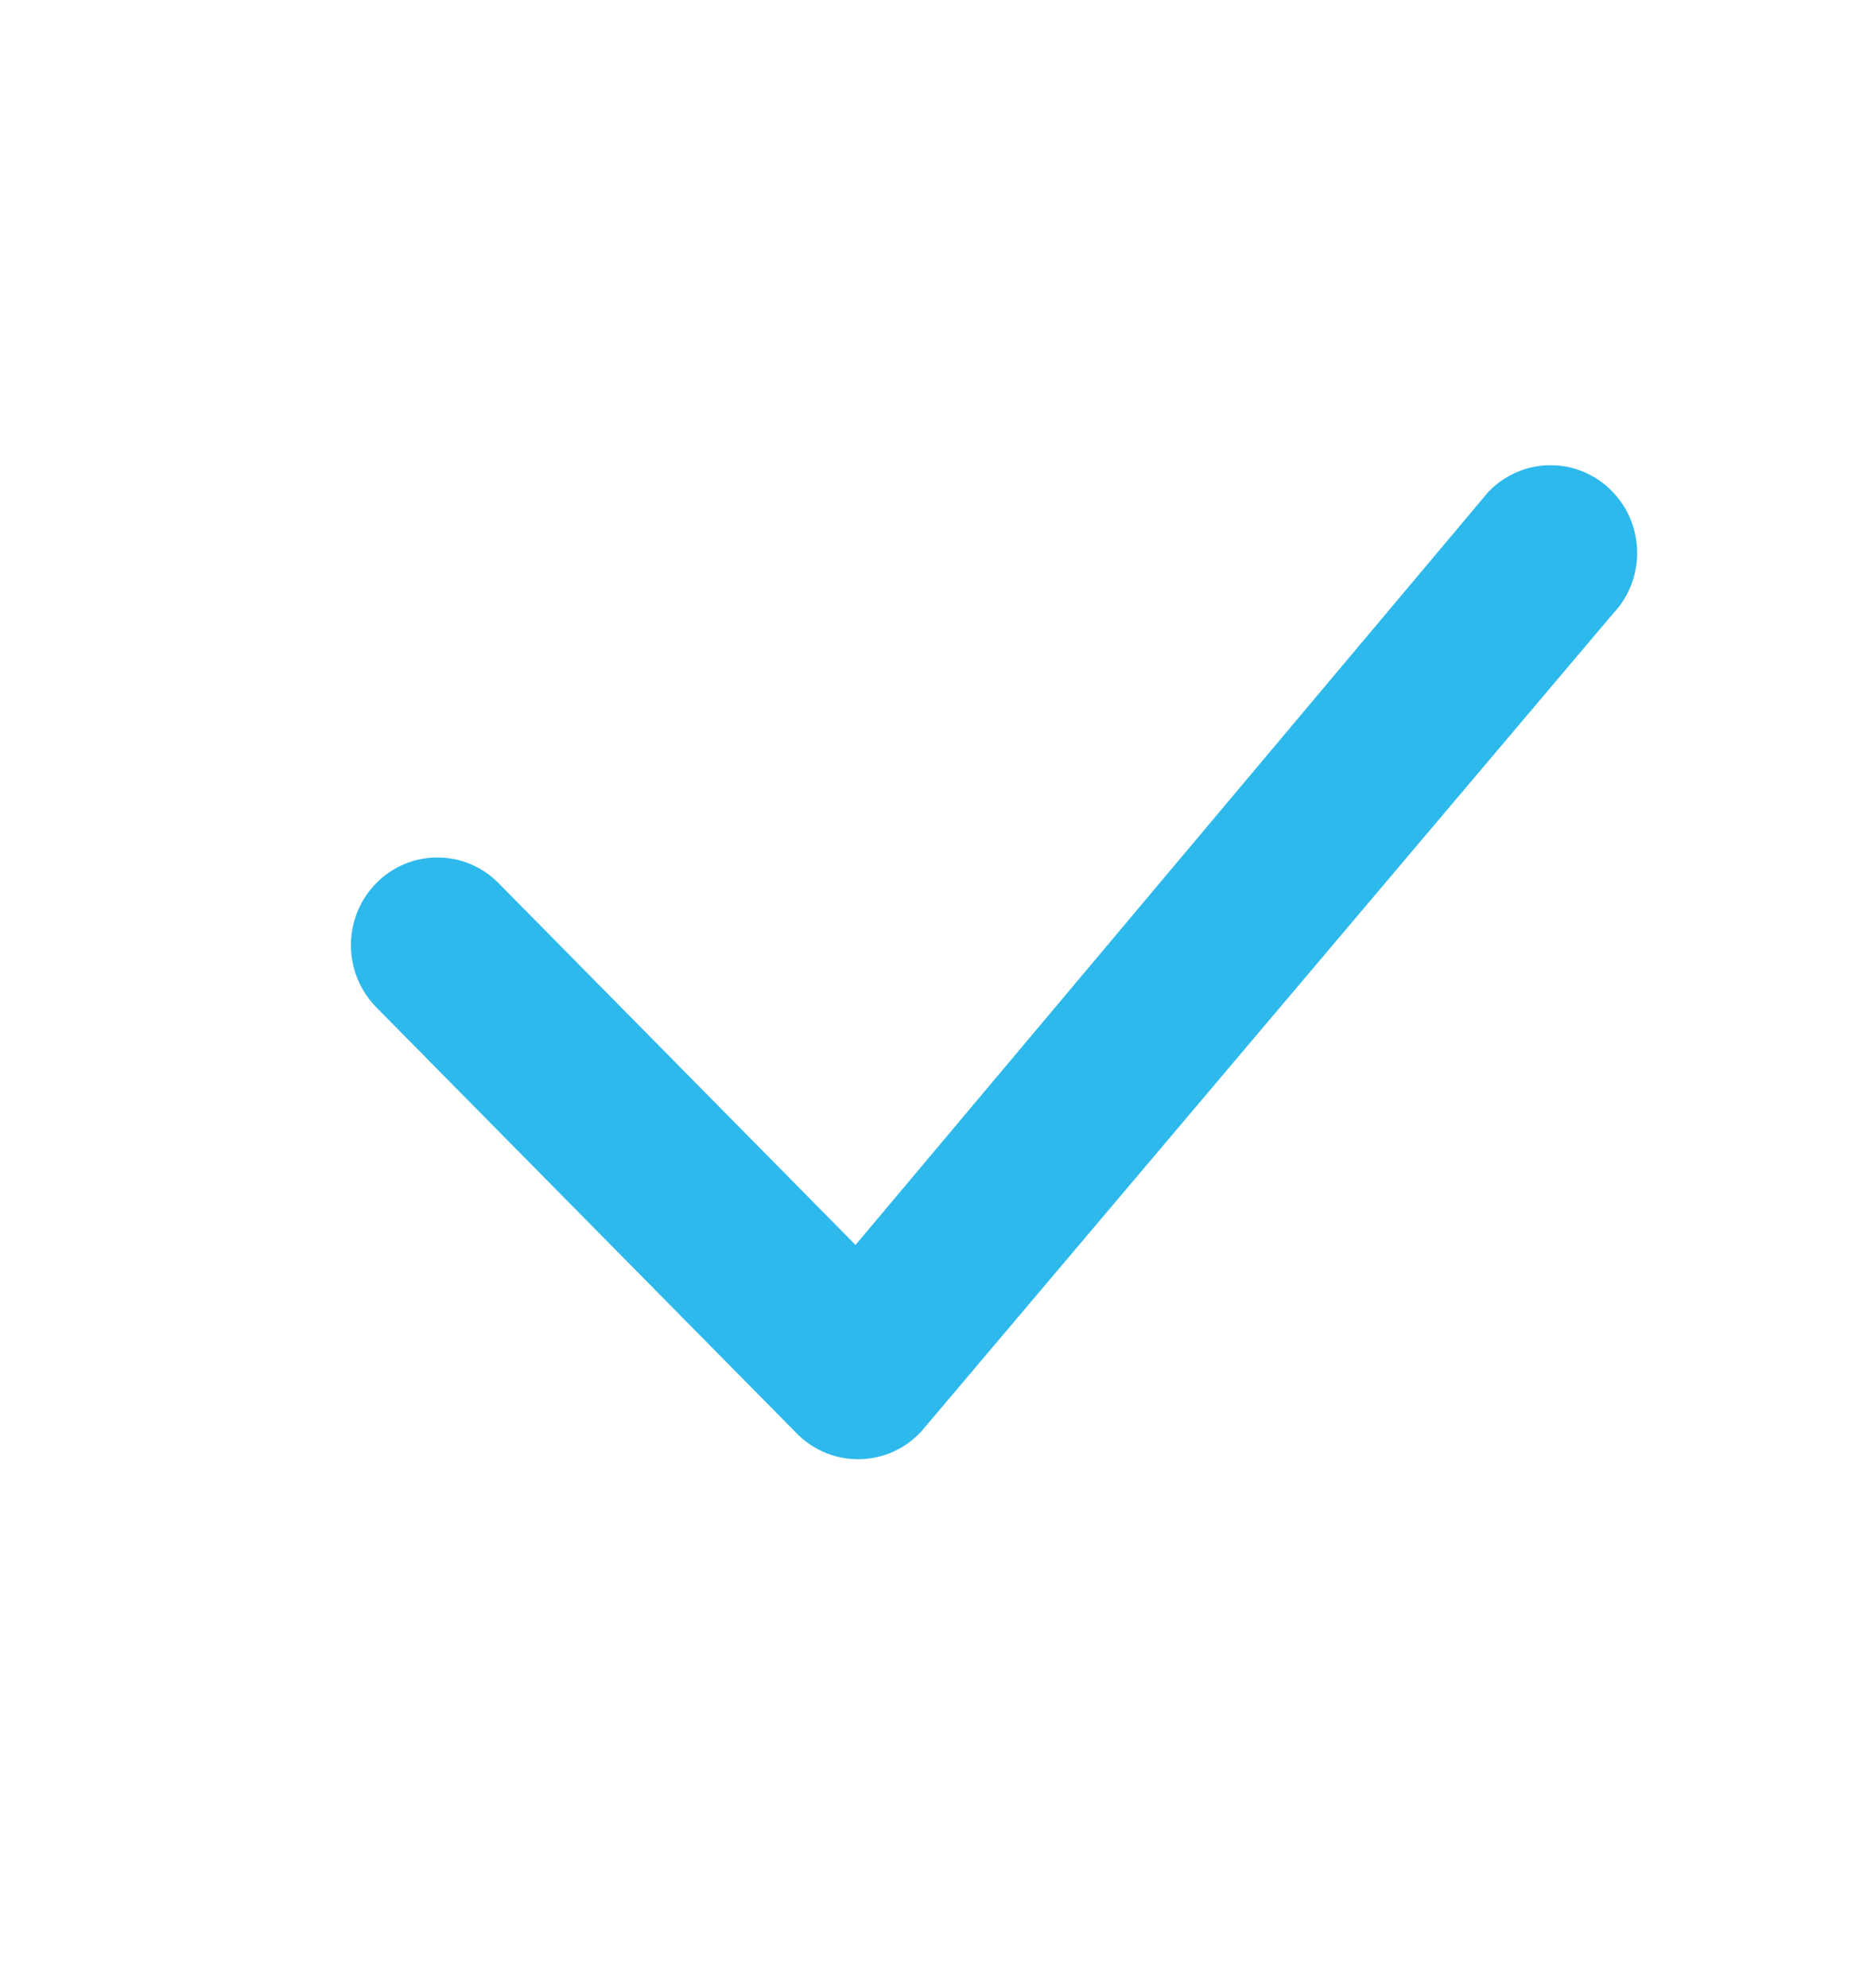 <svg width="16" height="17" viewBox="0 0 16 17" fill="none" xmlns="http://www.w3.org/2000/svg">
<path d="M12.736 4.198C12.804 4.128 12.886 4.073 12.976 4.035C13.066 3.997 13.162 3.978 13.259 3.978C13.357 3.978 13.454 3.997 13.543 4.035C13.633 4.073 13.715 4.128 13.783 4.198C14.069 4.487 14.073 4.954 13.793 5.248L7.88 12.238C7.813 12.311 7.731 12.371 7.641 12.412C7.55 12.453 7.451 12.475 7.352 12.477C7.252 12.479 7.153 12.46 7.061 12.423C6.968 12.385 6.885 12.329 6.815 12.258L3.217 8.612C3.078 8.47 3.001 8.28 3.001 8.082C3.001 7.884 3.078 7.693 3.217 7.552C3.285 7.482 3.367 7.427 3.457 7.389C3.546 7.351 3.643 7.332 3.74 7.332C3.838 7.332 3.935 7.351 4.024 7.389C4.114 7.427 4.196 7.482 4.264 7.552L7.316 10.645L12.716 4.22C12.722 4.212 12.729 4.205 12.736 4.198Z" fill="#2DB9EB"/>
</svg>